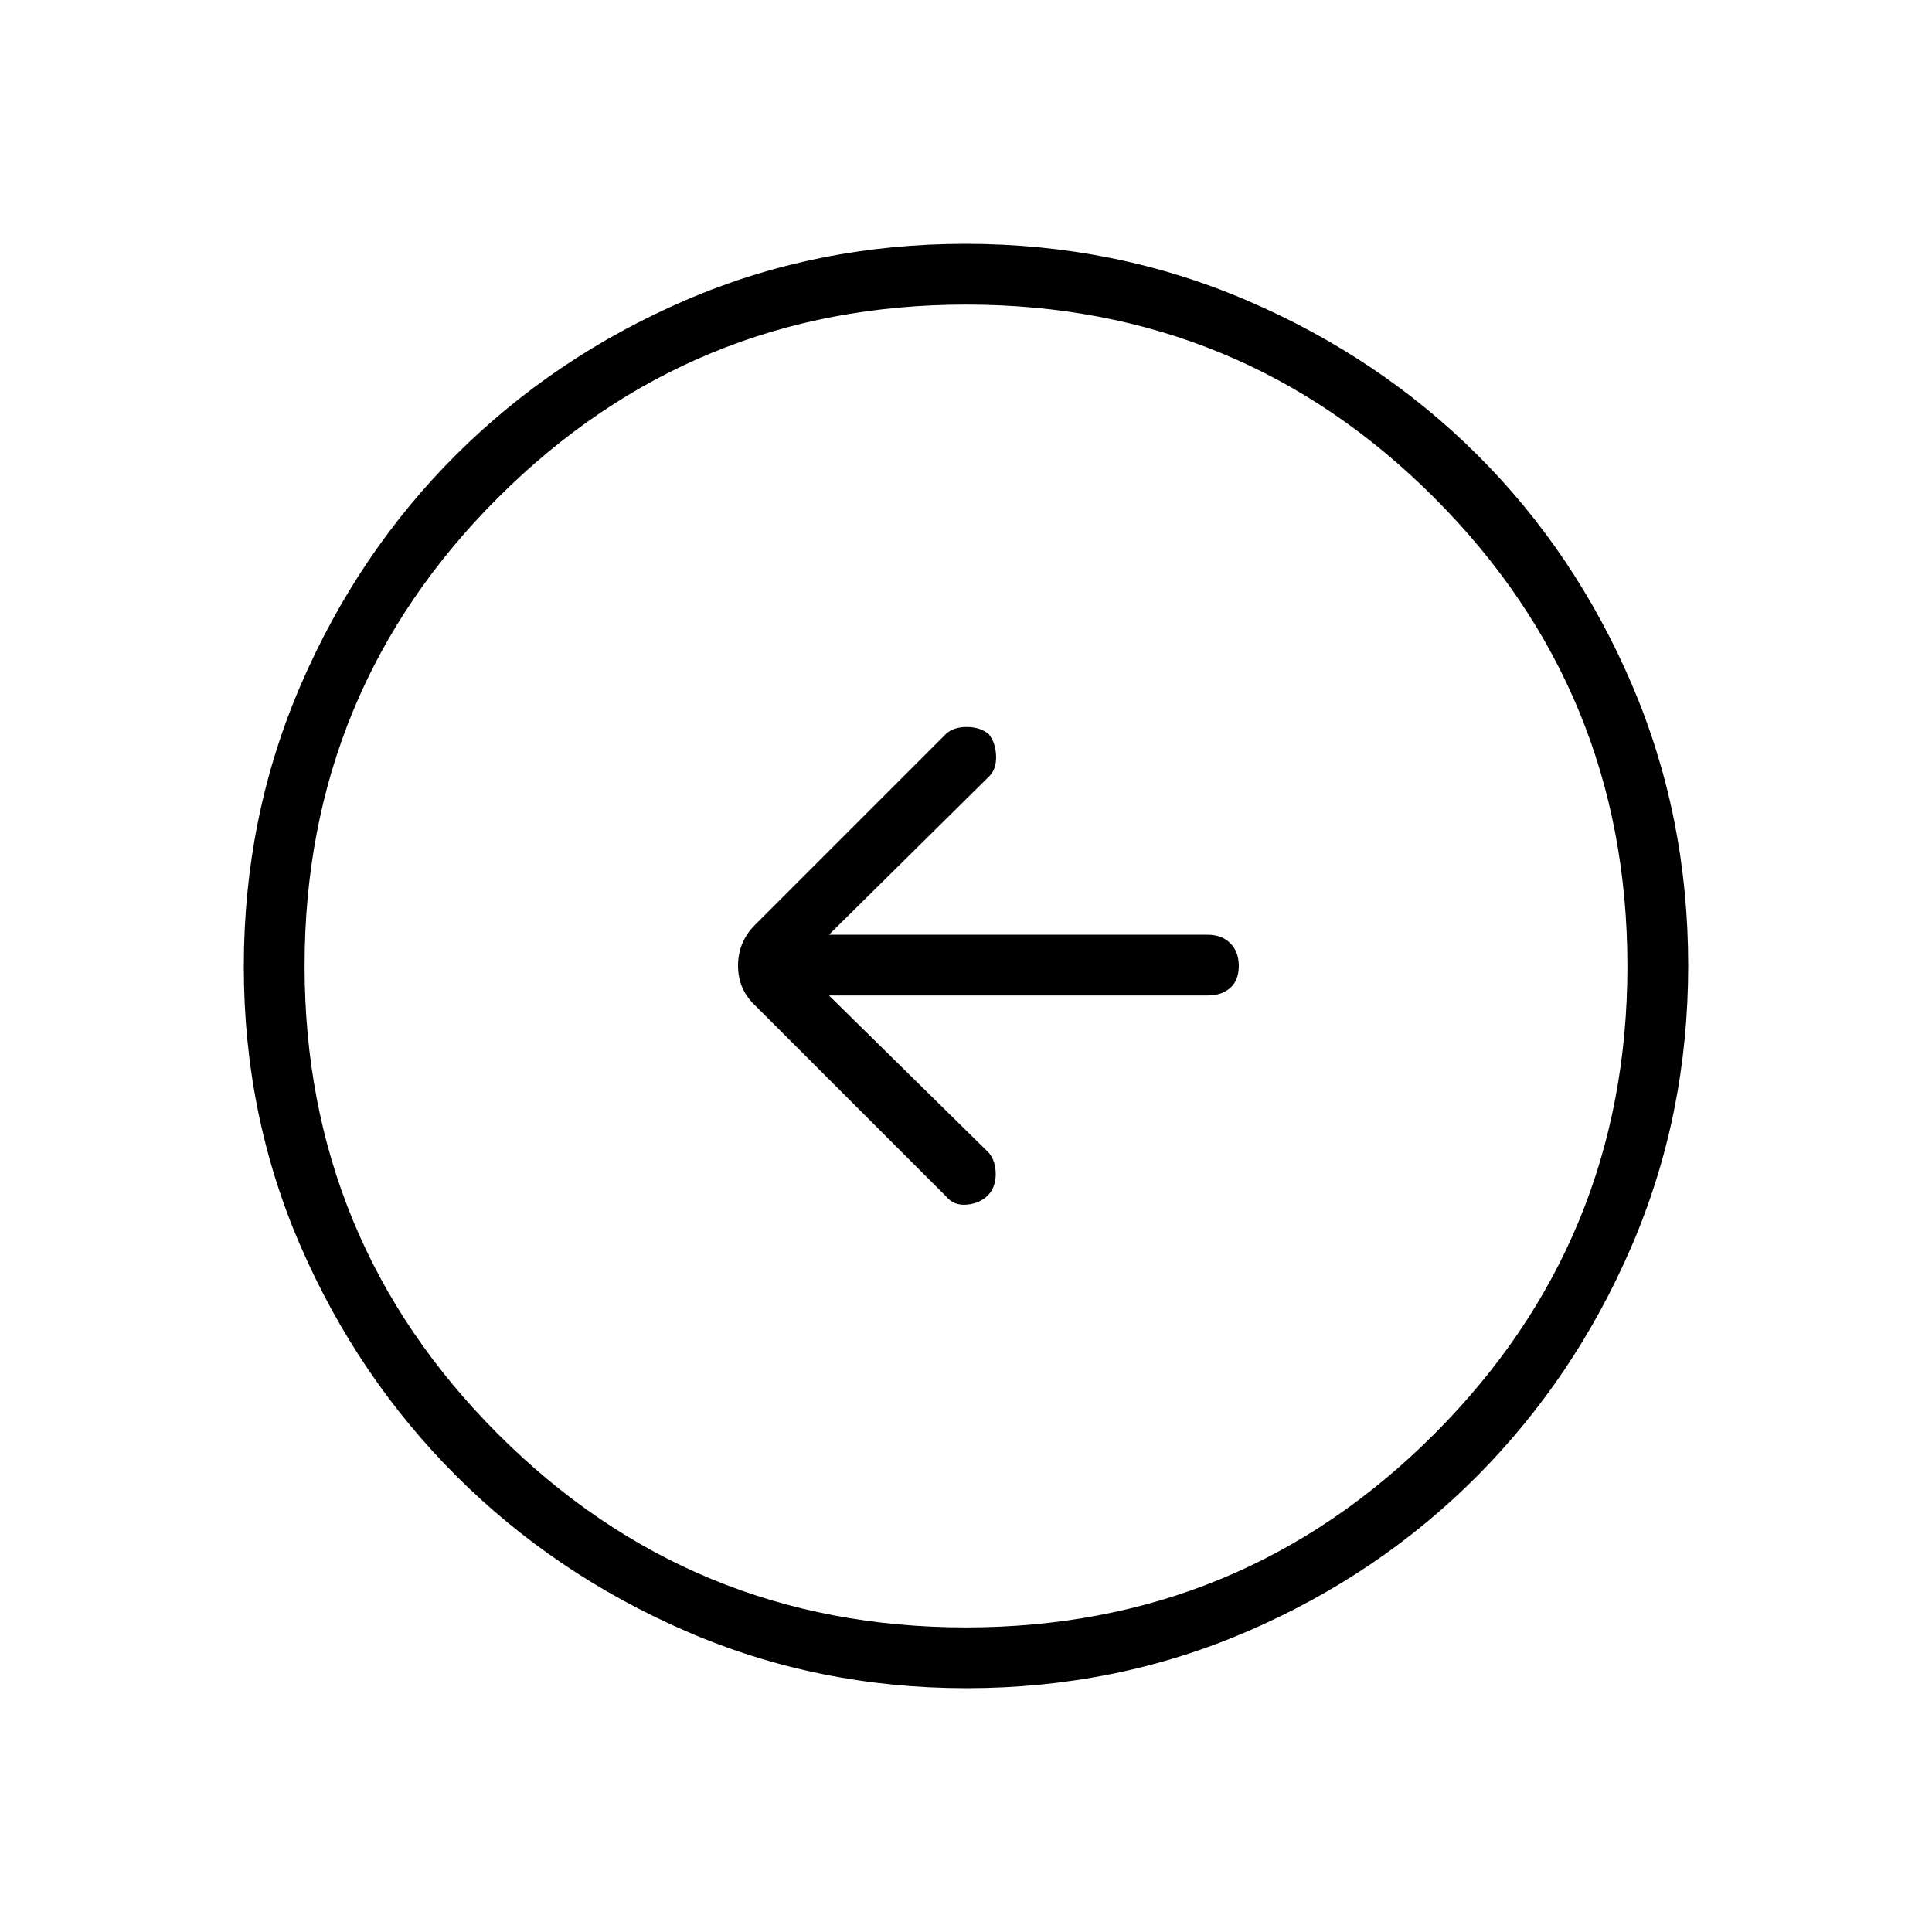 <svg xmlns="http://www.w3.org/2000/svg" height="48" viewBox="0 -960 960 960" width="48"><path d="M411.92-465.35H600q7.08 0 11.31-3.79 4.23-3.8 4.23-10.89 0-7.09-4.23-11.3-4.23-4.21-11.31-4.21H411.92L491.27-574q3.88-3.63 3.69-10.26-.19-6.62-3.69-11.01-4.39-3.5-10.96-3.5-6.57 0-10.31 3.5l-95.54 95.54q-7.73 8.27-7.73 19.56t7.73 19.02L470-365.62q3.88 4.77 10.38 4.2 6.5-.58 10.45-4.58 3.94-4 3.94-10.57t-3.5-10.7l-79.35-78.08Zm68.33 344.2q-74.23 0-139.52-28.39-65.28-28.39-114.12-77.19-48.84-48.81-77.15-113.84-28.31-65.03-28.31-139.18 0-74.46 28.39-140.13t77.19-114.26q48.81-48.59 113.84-76.65 65.03-28.06 139.18-28.06 74.46 0 140.14 28.26 65.68 28.25 114.26 76.69 48.58 48.43 76.64 113.85 28.06 65.42 28.06 139.8 0 74.23-28.14 139.52-28.14 65.28-76.69 114.12t-113.97 77.15q-65.42 28.31-139.8 28.31Zm-.31-30.2q136.71 0 232.71-96.05 96-96.06 96-232.54 0-136.71-95.94-232.71t-232.65-96q-136.48 0-232.6 95.94-96.11 95.94-96.11 232.65 0 136.48 96.05 232.6 96.06 96.11 232.54 96.11ZM480-480Z"/></svg>